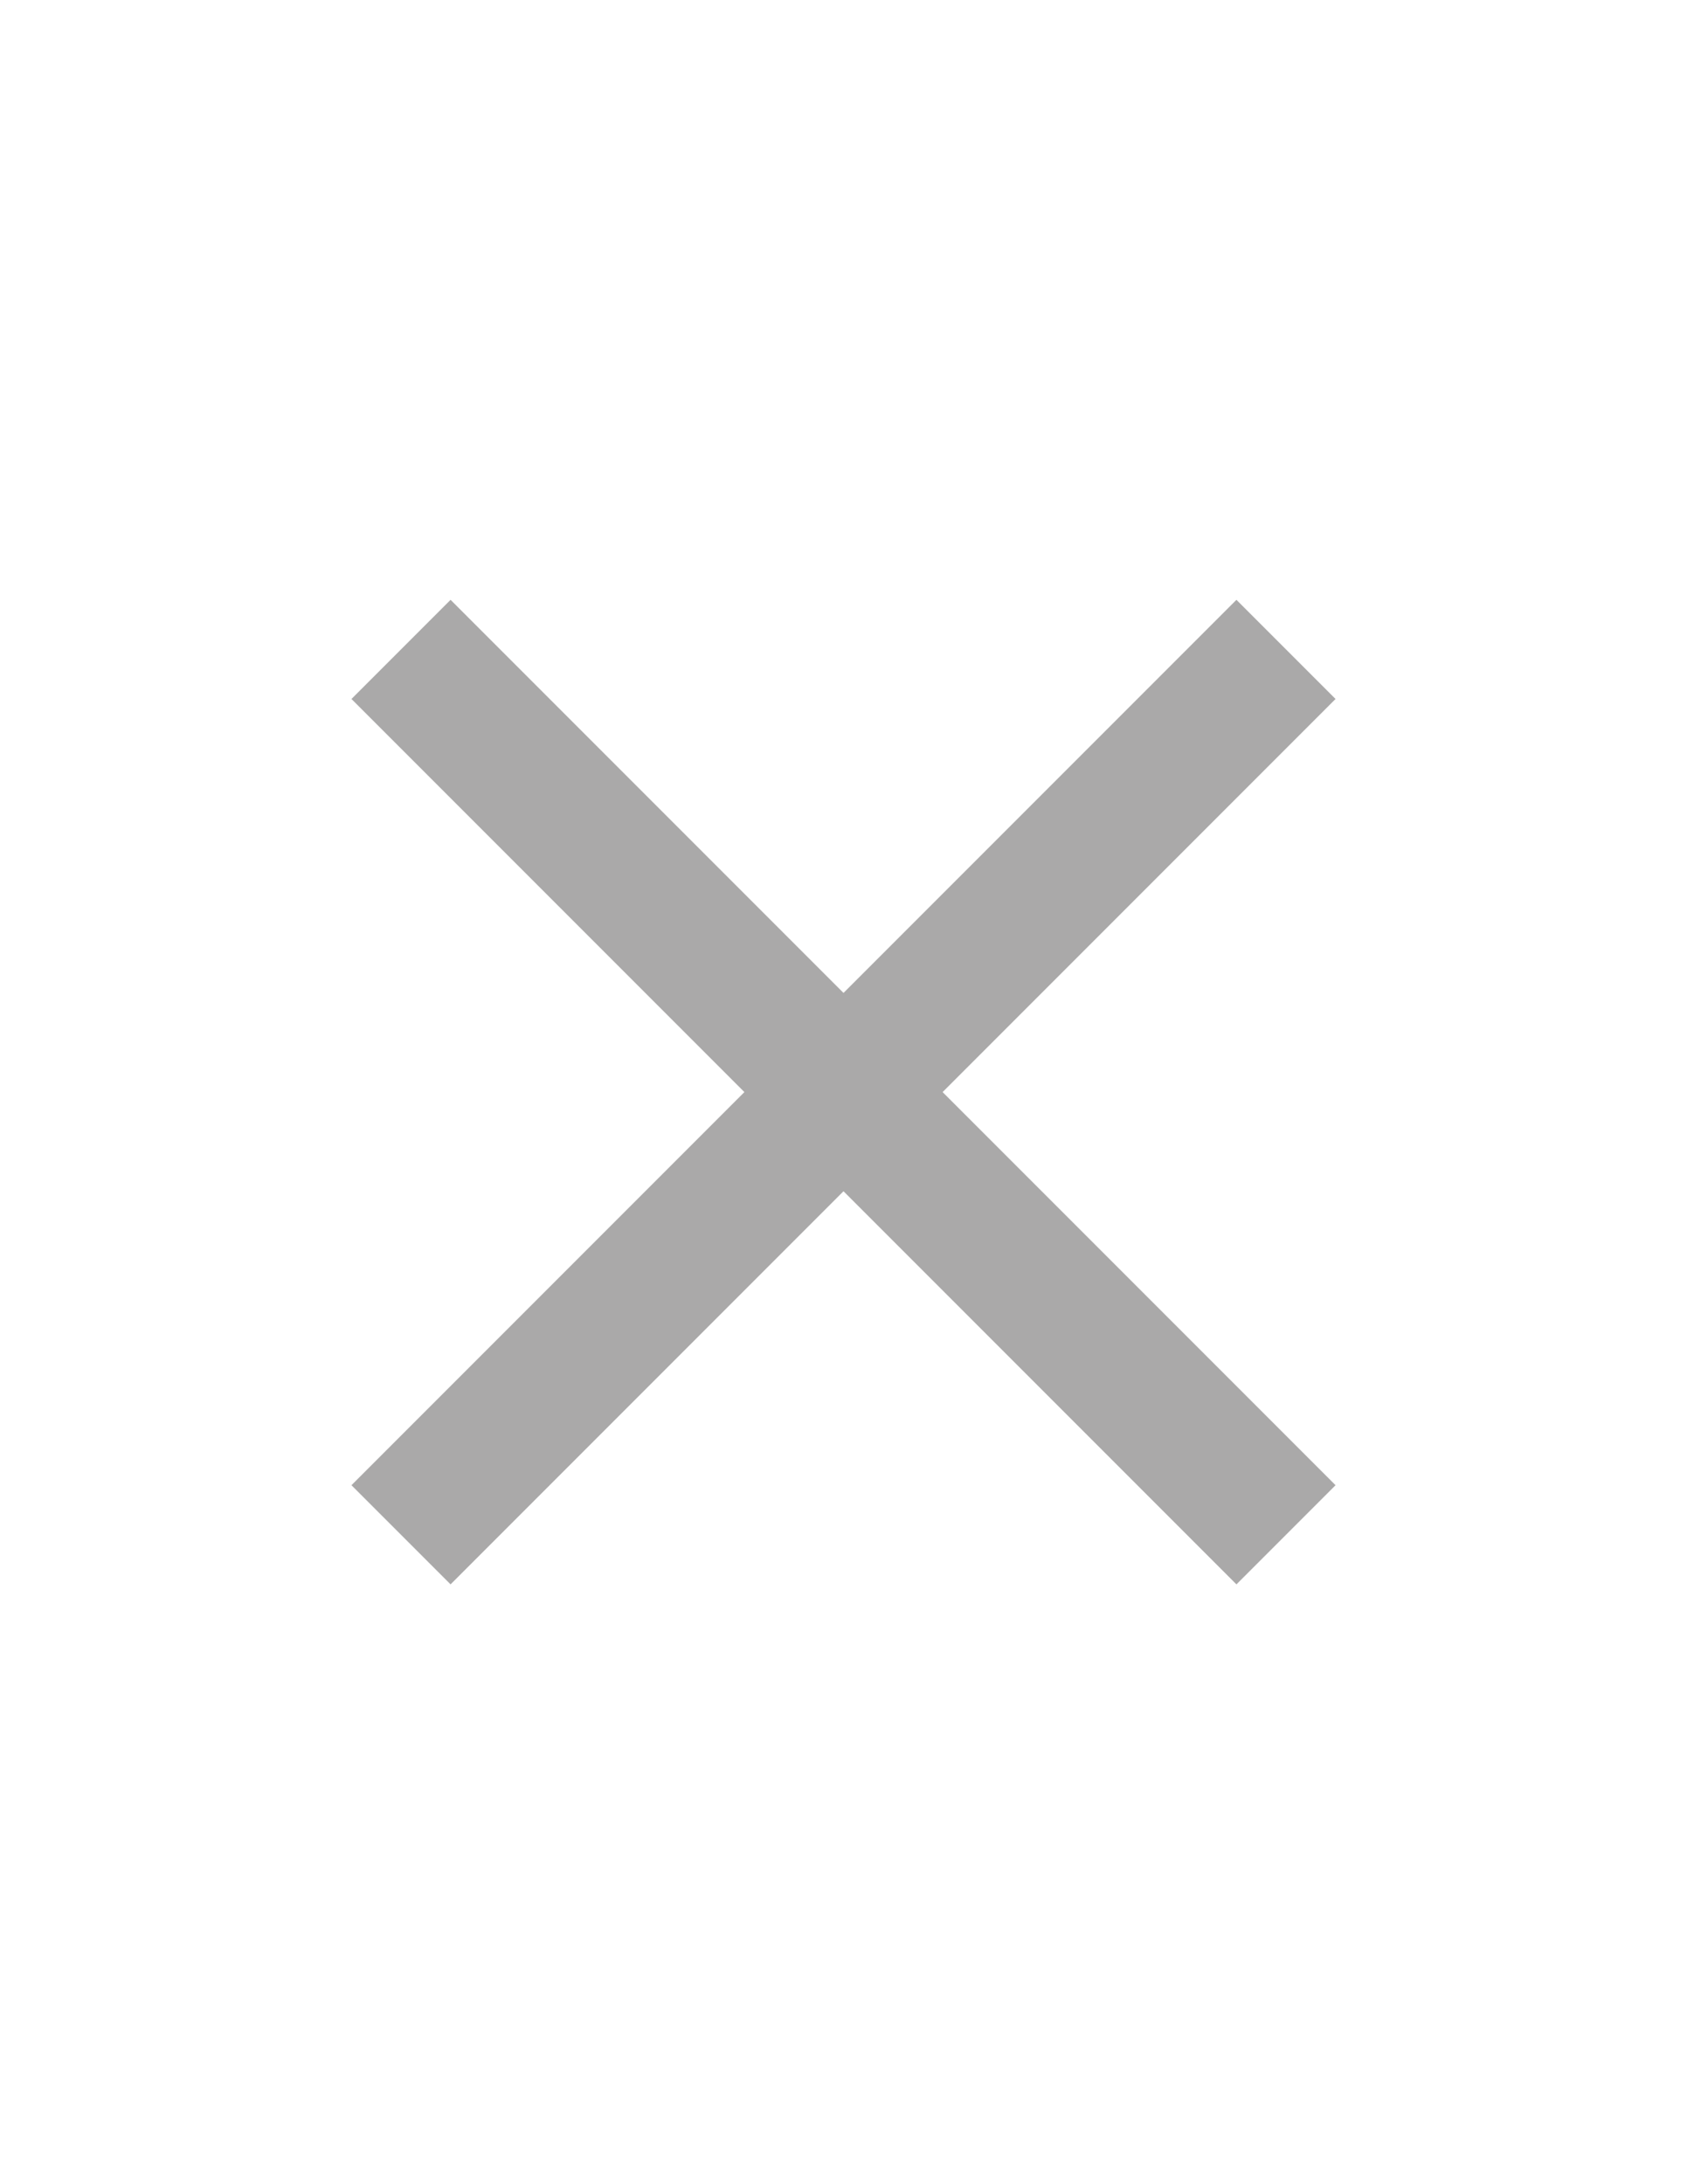 <?xml version="1.0" encoding="utf-8"?>
<!-- Generator: Adobe Illustrator 16.0.0, SVG Export Plug-In . SVG Version: 6.00 Build 0)  -->
<!DOCTYPE svg PUBLIC "-//W3C//DTD SVG 1.1//EN" "http://www.w3.org/Graphics/SVG/1.1/DTD/svg11.dtd">
<svg version="1.1" id="图层_1" xmlns="http://www.w3.org/2000/svg" xmlns:xlink="http://www.w3.org/1999/xlink" x="0px" y="0px"
	 width="612px" height="792px" viewBox="0 0 612 792" enable-background="new 0 0 612 792" xml:space="preserve">
<path fill="#AAA9A9" d="M484.5,253.455L448.545,217.5L306,360.045L163.455,217.5L127.5,253.455L270.045,396L127.5,538.545
	l35.955,35.955L306,431.955L448.545,574.5l35.955-35.955L341.954,396L484.5,253.455z"/>
</svg>
